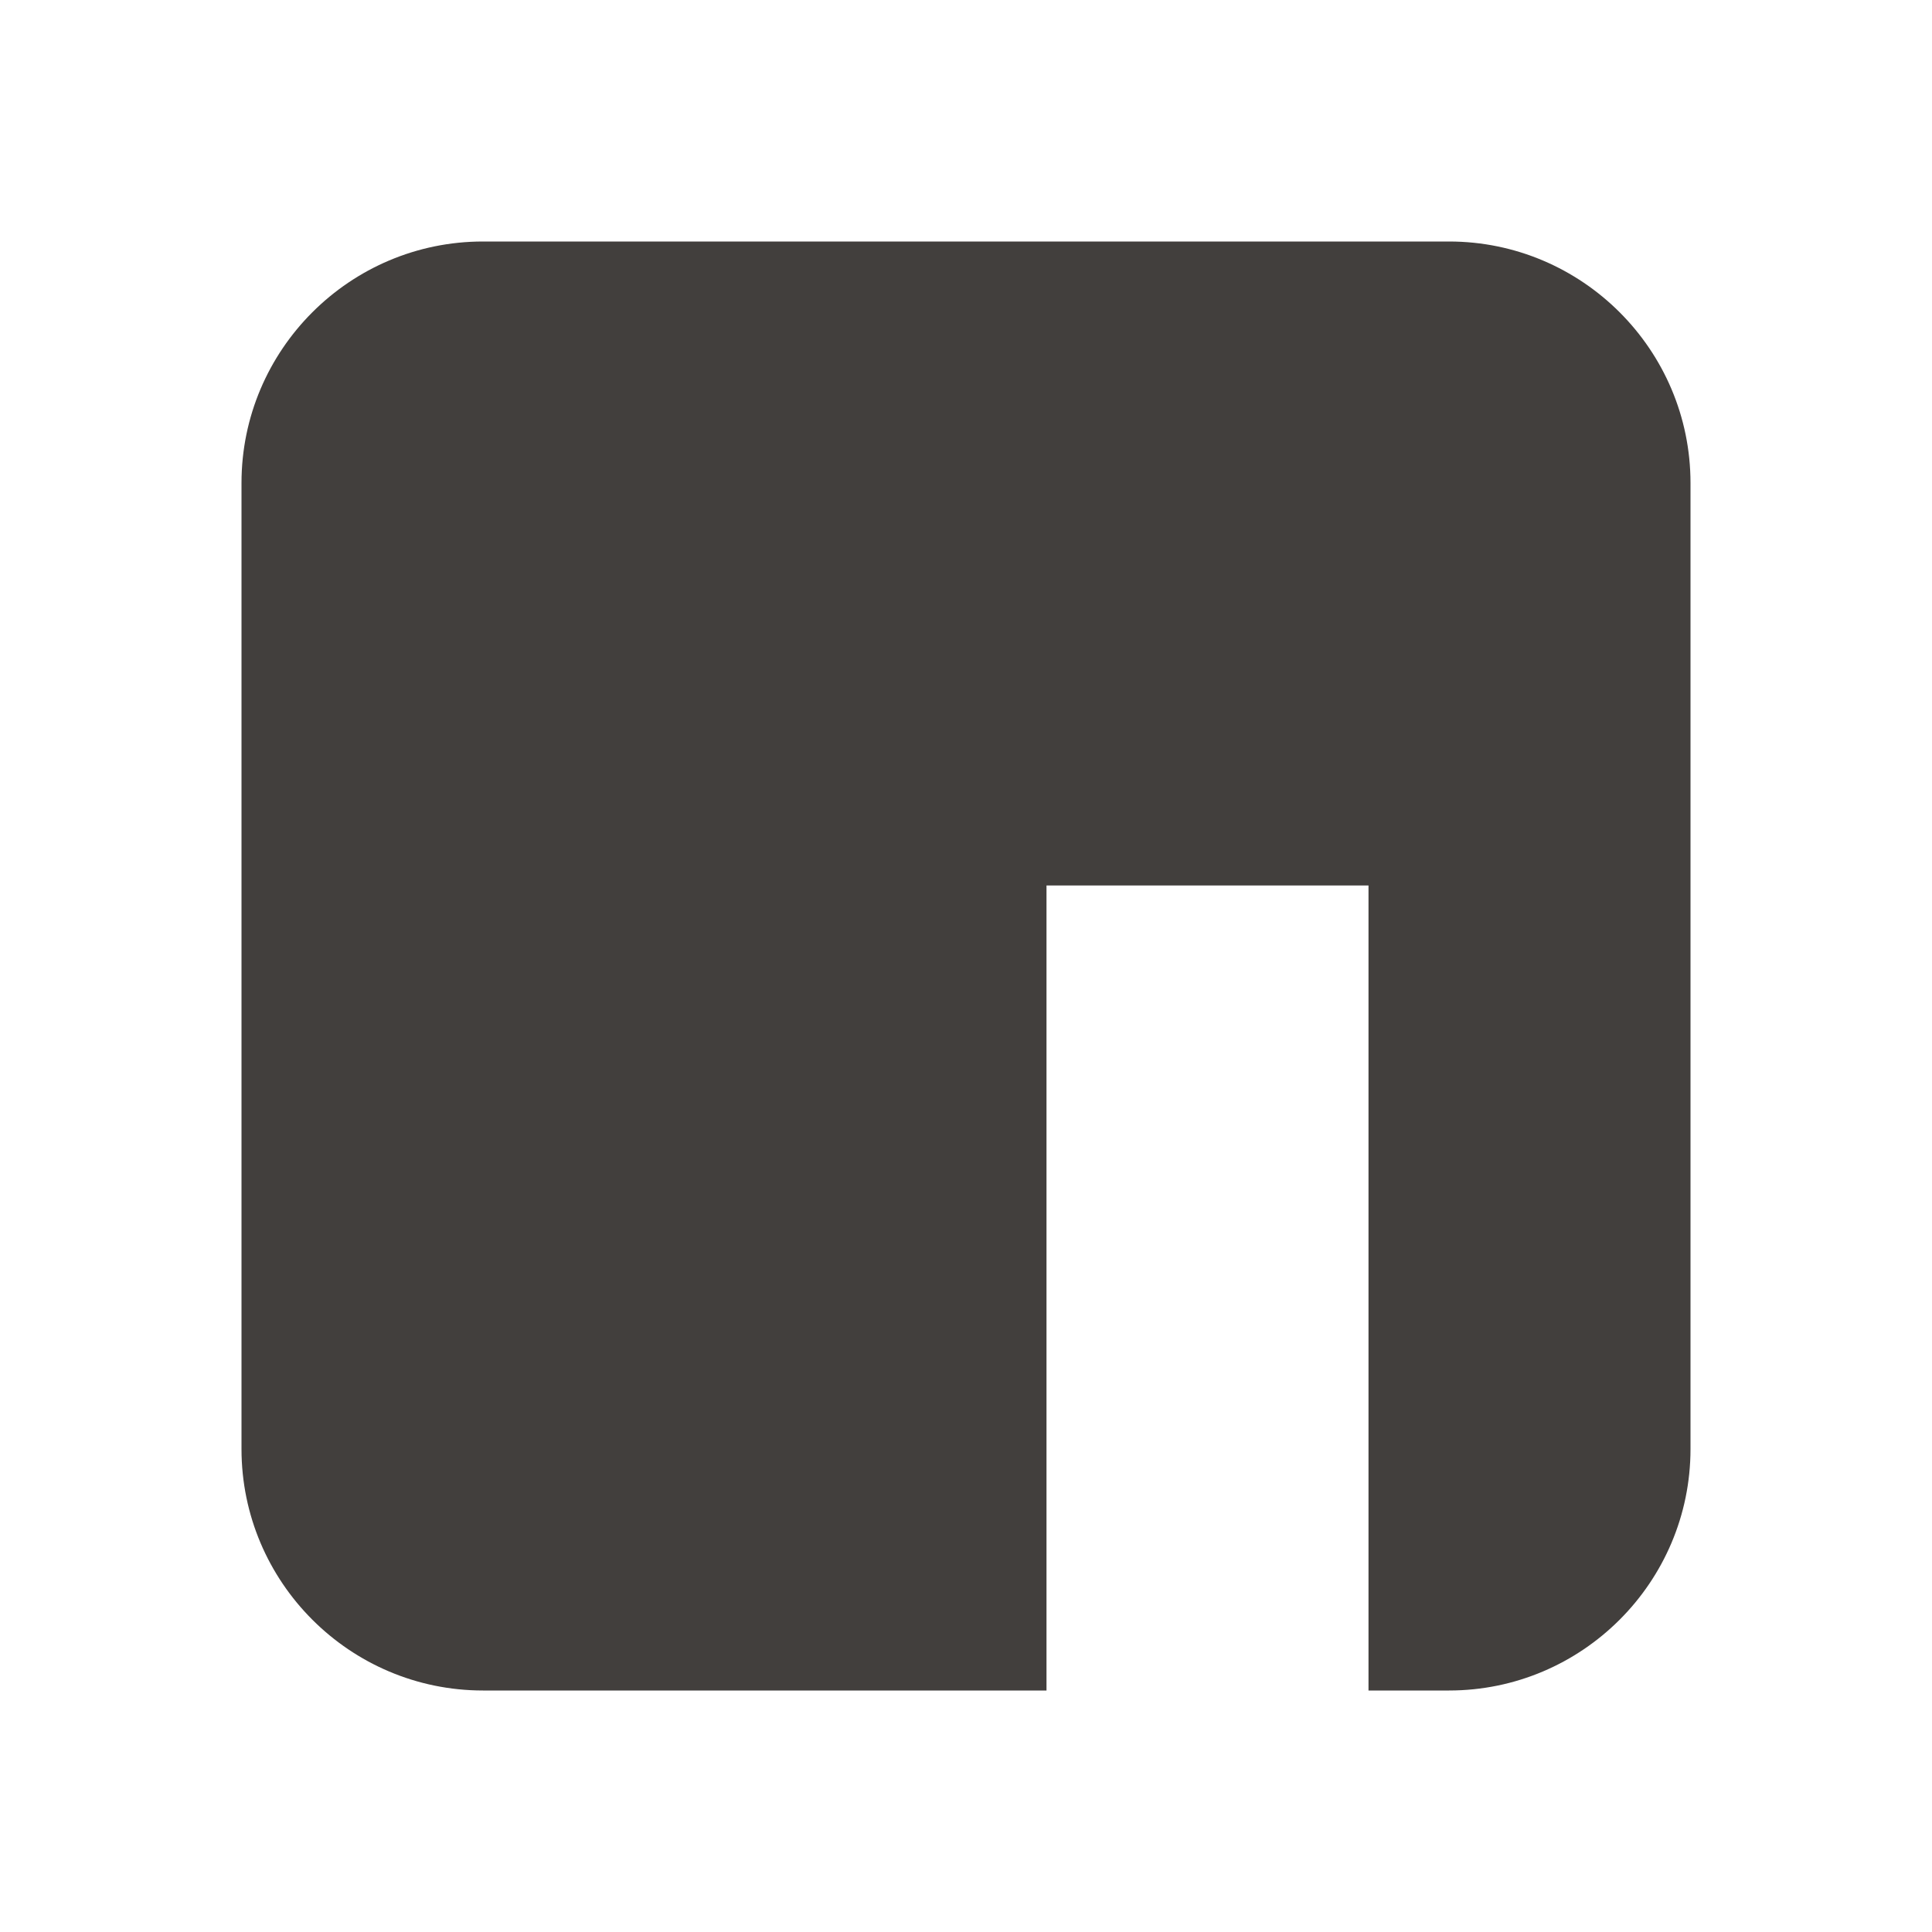 <svg width="24" height="24" viewBox="0 0 24 24" fill="none" xmlns="http://www.w3.org/2000/svg">
<g id="Icon/Fill/npm">
<path id="Mask" fill-rule="evenodd" clip-rule="evenodd" d="M18 3H6C4.346 3 3 4.346 3 6V18C3 19.654 4.346 21 6 21H13V11H17V21H18C19.654 21 21 19.654 21 18V6C21 4.346 19.654 3 18 3Z" fill="#423F3D"/>
</g>
</svg>

